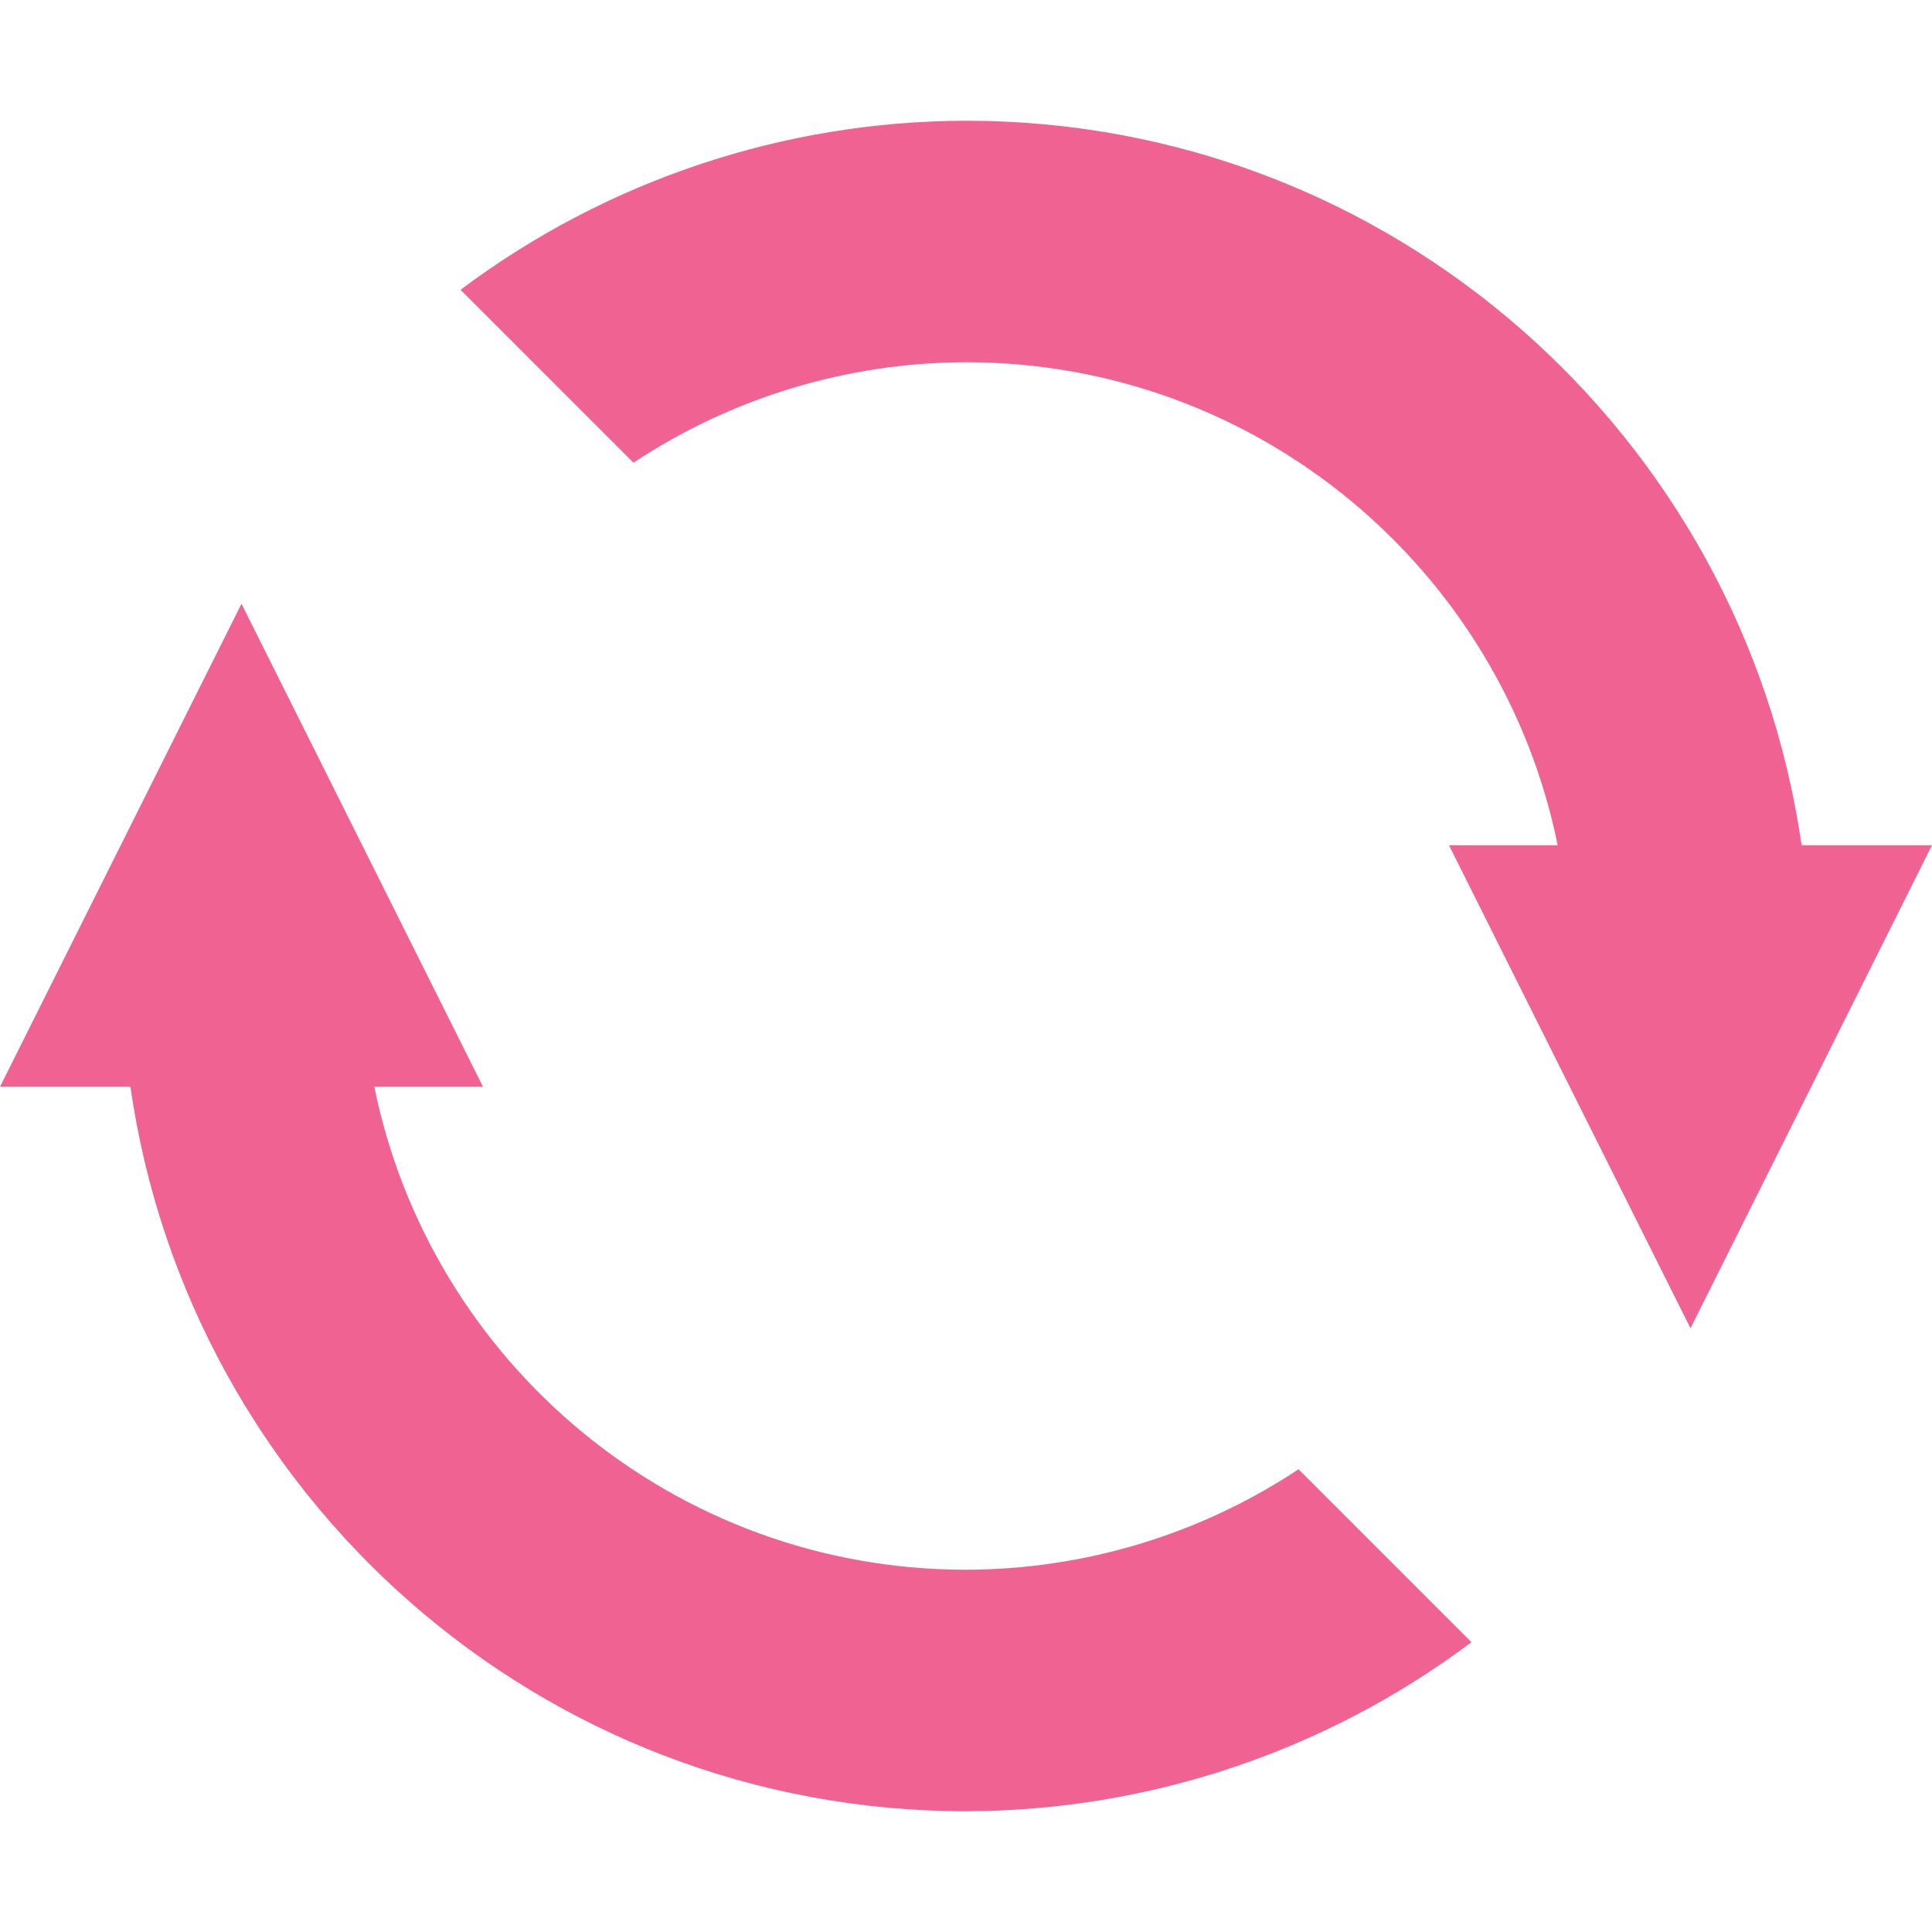 <svg width="16" height="16" version="1.1" xmlns="http://www.w3.org/2000/svg">
<defs>
<style id="current-color-scheme" type="text/css">.ColorScheme-Text { color:#444444; } .ColorScheme-Highlight { color:#4285f4; } .ColorScheme-NeutralText { color:#ff9800; } .ColorScheme-PositiveText { color:#4caf50; } .ColorScheme-NegativeText { color:#f44336; }</style>
</defs>
<path class="ColorScheme-Text" d="m8 1c-1.51 0.003-2.978 0.494-4.186 1.4l1.432 1.432c0.817-0.541 1.774-0.83 2.754-0.832 2.419 0 4.437 1.718 4.9 4h-0.9l2 4 2-4h-1.08c-0.487-3.391-3.395-6-6.92-6zm-6 4-2 4h1.08c0.487 3.391 3.395 6 6.92 6 1.51-0.003 2.978-0.494 4.186-1.4l-1.432-1.432c-0.817 0.541-1.774 0.83-2.754 0.832-2.419 0-4.437-1.718-4.9-4h0.9z" fill="#f06292"/>
</svg>

